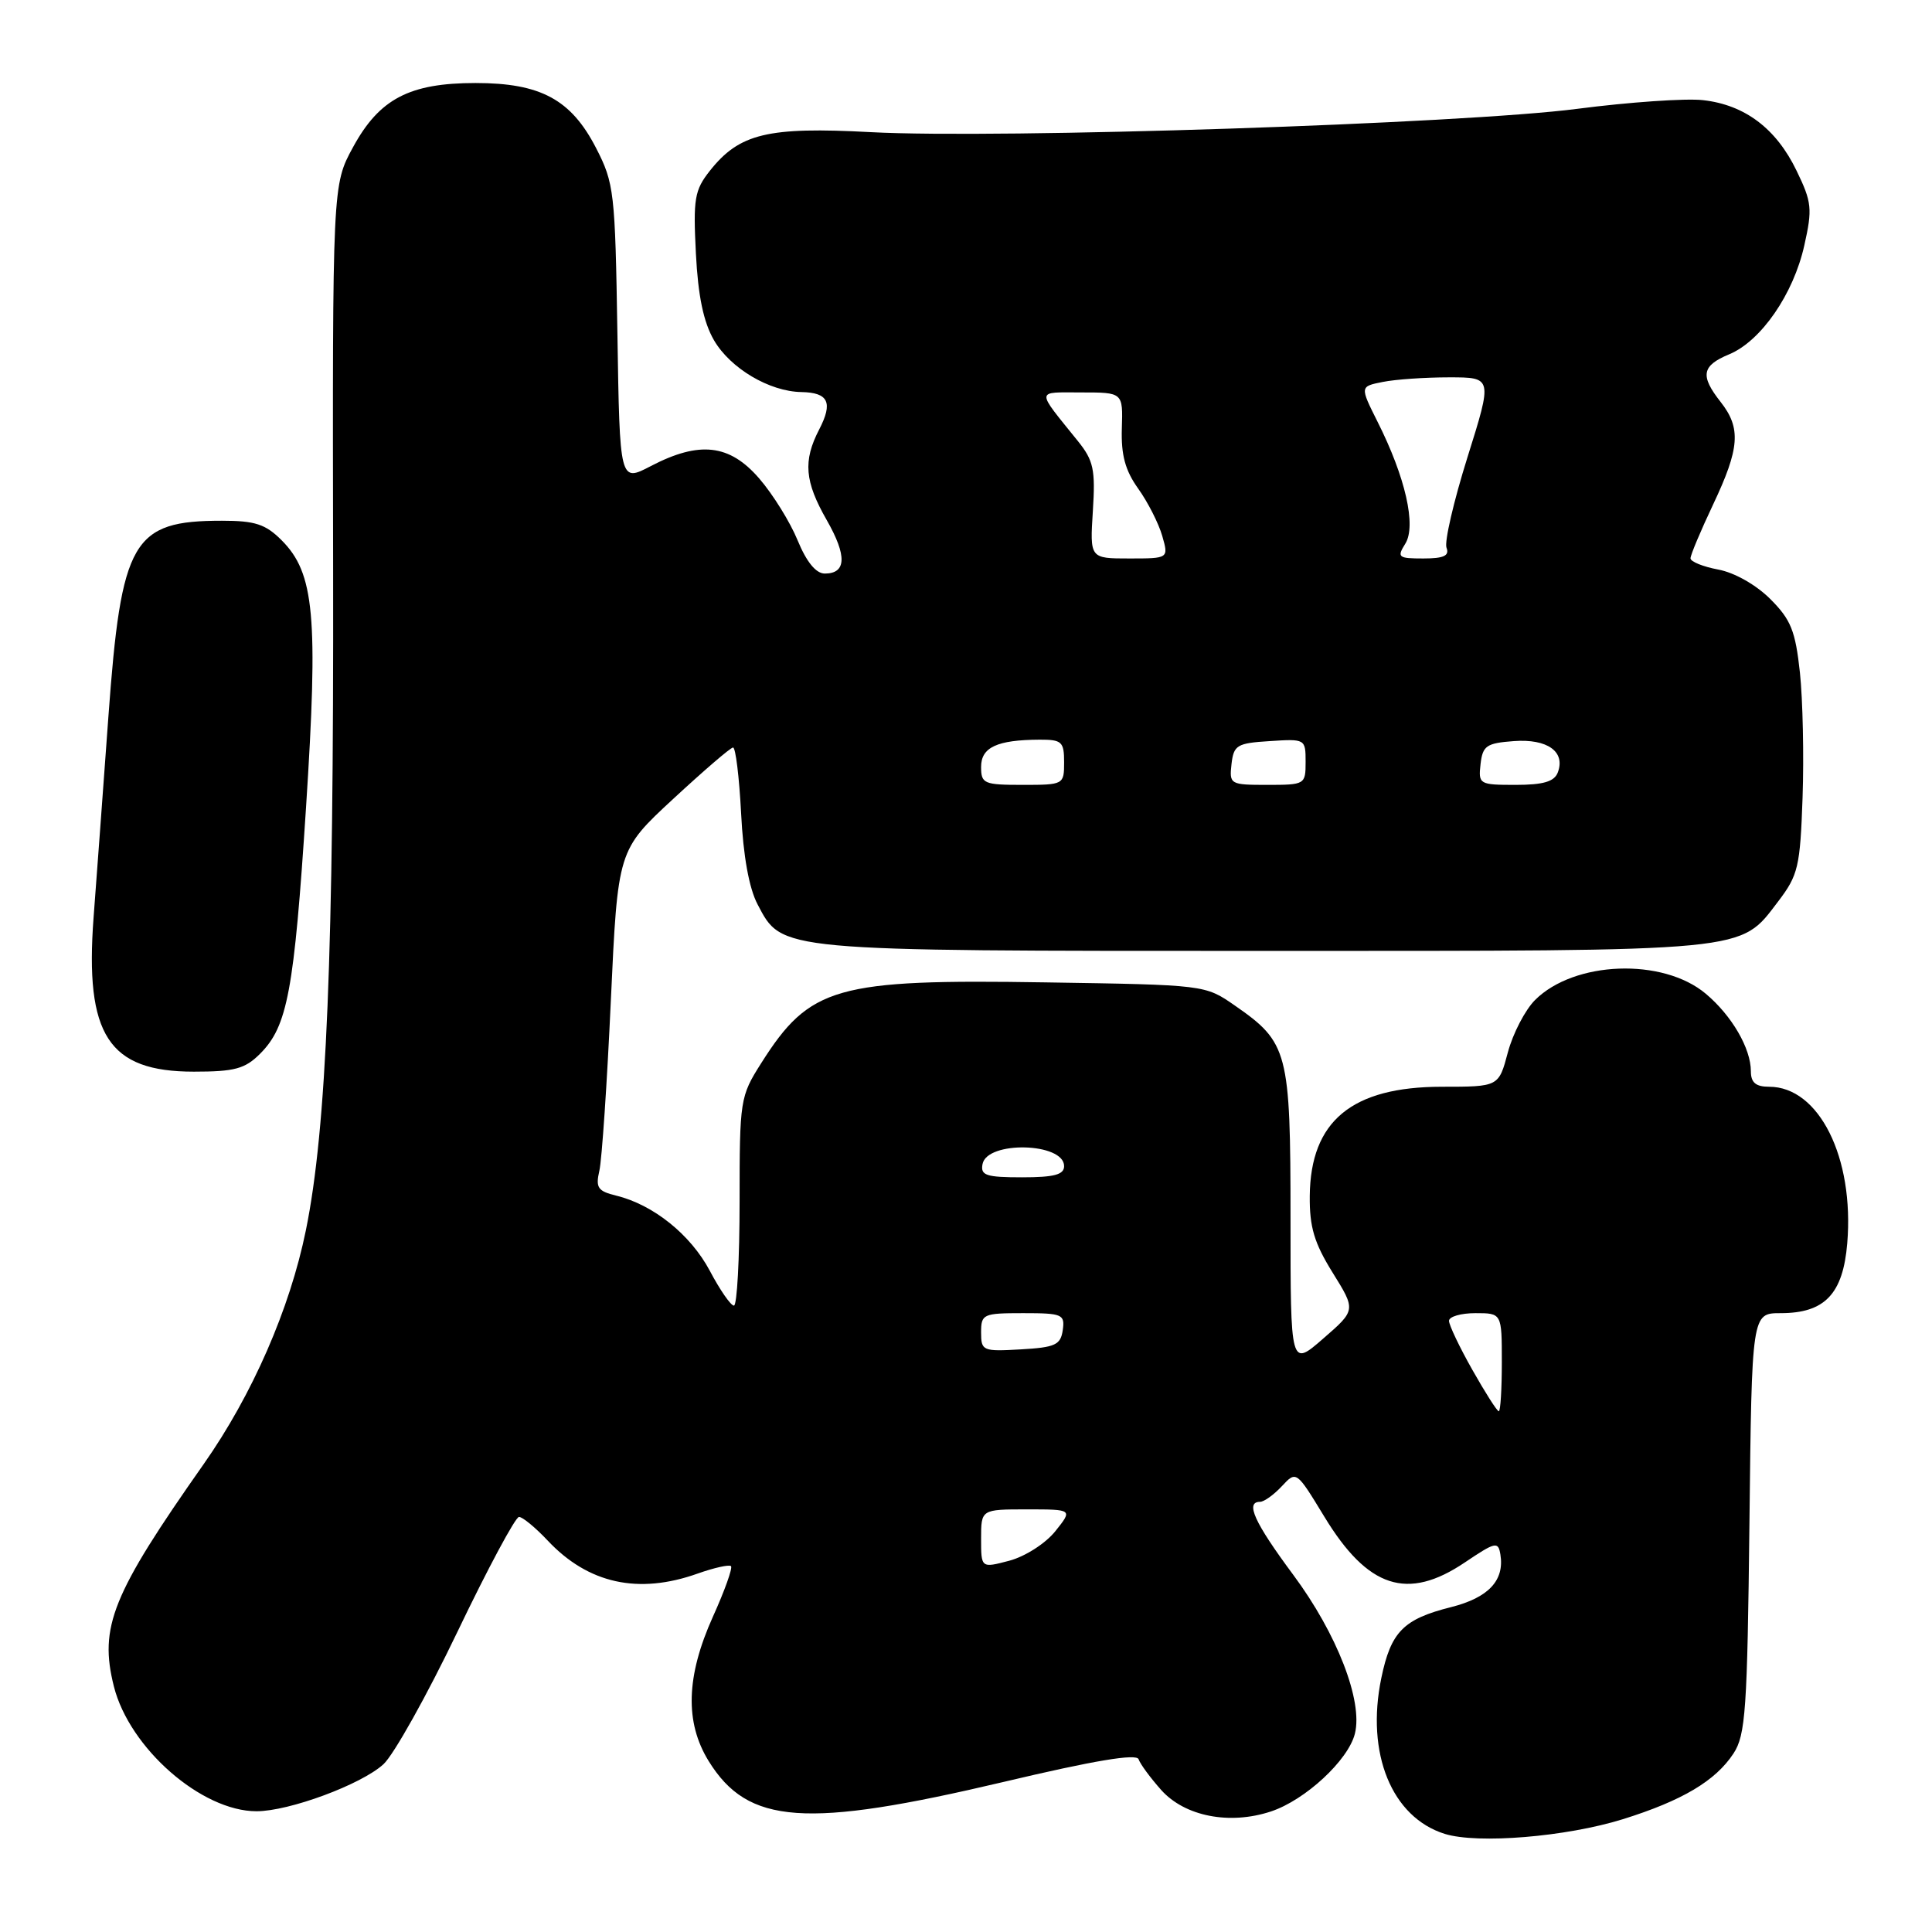 <?xml version="1.0" encoding="UTF-8" standalone="no"?>
<!DOCTYPE svg PUBLIC "-//W3C//DTD SVG 1.1//EN" "http://www.w3.org/Graphics/SVG/1.1/DTD/svg11.dtd" >
<svg xmlns="http://www.w3.org/2000/svg" xmlns:xlink="http://www.w3.org/1999/xlink" version="1.1" viewBox="0 0 256 256">
 <g >
 <path fill="currentColor"
d=" M 215.05 241.05 C 222.91 238.59 227.31 235.98 229.70 232.34 C 231.30 229.89 231.53 226.58 231.81 201.80 C 232.12 174.00 232.12 174.00 235.95 174.00 C 241.79 174.00 244.21 171.46 244.77 164.74 C 245.71 153.38 241.03 144.00 234.42 144.00 C 232.65 144.00 232.00 143.45 232.00 141.95 C 232.00 138.92 229.48 134.58 226.03 131.68 C 220.33 126.88 208.59 127.32 203.40 132.51 C 202.09 133.82 200.47 136.94 199.80 139.44 C 198.59 144.00 198.59 144.00 191.04 144.00 C 179.13 144.01 173.65 148.54 173.55 158.46 C 173.51 162.59 174.14 164.70 176.58 168.63 C 179.67 173.60 179.67 173.60 175.33 177.37 C 171.00 181.14 171.00 181.14 171.00 161.47 C 171.00 139.31 170.69 138.14 163.61 133.23 C 159.68 130.50 159.68 130.50 138.51 130.17 C 110.74 129.73 107.31 130.70 100.86 140.88 C 98.07 145.28 98.00 145.72 98.00 159.20 C 98.00 166.79 97.66 173.00 97.25 173.00 C 96.83 173.00 95.39 170.92 94.05 168.38 C 91.50 163.59 86.57 159.63 81.66 158.43 C 79.21 157.83 78.90 157.38 79.42 155.12 C 79.75 153.68 80.44 143.54 80.94 132.58 C 81.86 112.66 81.86 112.66 89.18 105.88 C 93.21 102.15 96.78 99.07 97.13 99.05 C 97.47 99.02 97.95 102.94 98.20 107.75 C 98.48 113.40 99.25 117.68 100.38 119.83 C 103.67 126.08 102.81 126.00 167.50 126.00 C 232.43 126.00 230.46 126.19 235.62 119.44 C 238.27 115.96 238.53 114.87 238.85 105.67 C 239.04 100.17 238.88 92.73 238.50 89.13 C 237.90 83.59 237.31 82.11 234.58 79.38 C 232.70 77.50 229.83 75.87 227.68 75.47 C 225.66 75.09 224.00 74.42 224.00 73.98 C 224.00 73.54 225.35 70.33 227.00 66.84 C 230.52 59.40 230.72 56.73 228.00 53.27 C 225.25 49.78 225.48 48.46 229.12 46.95 C 233.34 45.20 237.64 38.98 239.08 32.52 C 240.17 27.67 240.08 26.79 238.05 22.61 C 235.35 17.02 231.19 13.89 225.66 13.27 C 223.37 13.01 215.88 13.53 209.00 14.42 C 193.88 16.39 132.34 18.42 115.38 17.51 C 101.73 16.78 97.98 17.68 94.06 22.63 C 92.03 25.20 91.84 26.33 92.21 33.59 C 92.50 39.25 93.22 42.69 94.61 45.09 C 96.78 48.81 101.95 51.88 106.19 51.95 C 109.78 52.02 110.40 53.33 108.54 56.92 C 106.39 61.07 106.62 63.80 109.55 68.92 C 112.25 73.65 112.16 76.00 109.28 76.00 C 108.12 75.99 106.87 74.47 105.69 71.60 C 104.70 69.18 102.41 65.49 100.60 63.40 C 96.67 58.85 92.69 58.40 86.25 61.75 C 82.12 63.91 82.12 63.91 81.81 44.20 C 81.51 25.42 81.38 24.27 78.98 19.61 C 75.67 13.18 71.63 11.00 63.02 11.00 C 54.26 11.00 50.27 13.09 46.78 19.50 C 44.05 24.50 44.05 24.50 44.14 75.50 C 44.23 126.40 43.28 149.53 40.53 163.02 C 38.41 173.43 33.42 184.85 26.99 194.00 C 14.84 211.28 13.11 215.58 15.09 223.46 C 17.15 231.64 26.70 240.00 33.99 240.00 C 38.31 240.00 47.87 236.46 50.81 233.77 C 52.17 232.52 56.58 224.64 60.60 216.25 C 64.62 207.86 68.30 201.00 68.77 201.00 C 69.24 201.00 70.95 202.41 72.56 204.12 C 77.94 209.85 84.59 211.31 92.46 208.50 C 94.64 207.73 96.62 207.29 96.86 207.52 C 97.10 207.76 96.02 210.78 94.46 214.23 C 90.91 222.12 90.73 228.21 93.90 233.35 C 99.12 241.78 106.70 242.32 133.00 236.11 C 144.98 233.27 150.61 232.33 150.87 233.11 C 151.08 233.74 152.43 235.57 153.87 237.19 C 157.00 240.68 162.92 241.84 168.40 240.03 C 172.94 238.53 178.65 233.25 179.53 229.72 C 180.62 225.40 177.16 216.48 171.36 208.67 C 166.20 201.72 164.97 199.00 166.96 199.00 C 167.49 199.00 168.79 198.07 169.85 196.93 C 171.77 194.87 171.77 194.87 175.47 200.95 C 181.24 210.45 186.49 212.16 194.10 207.03 C 198.16 204.30 198.52 204.21 198.81 205.98 C 199.37 209.42 197.23 211.70 192.28 212.95 C 185.95 214.54 184.30 216.22 183.03 222.36 C 180.96 232.34 184.41 240.80 191.44 243.00 C 195.82 244.36 207.53 243.39 215.05 241.05 Z  M 34.46 139.63 C 38.10 135.99 38.97 131.33 40.55 107.00 C 42.19 81.65 41.67 75.94 37.31 71.58 C 35.18 69.45 33.79 69.00 29.41 69.00 C 17.55 69.00 16.07 71.54 14.36 95.00 C 13.66 104.62 12.78 116.58 12.40 121.56 C 11.23 137.16 14.38 142.00 25.68 142.00 C 31.09 142.00 32.46 141.63 34.46 139.63 Z  M 130.00 203.89 C 130.00 200.00 130.00 200.00 136.08 200.00 C 142.15 200.00 142.15 200.00 139.83 202.90 C 138.53 204.52 135.84 206.24 133.75 206.80 C 130.00 207.79 130.00 207.79 130.00 203.89 Z  M 195.10 181.52 C 193.39 178.50 192.00 175.57 192.00 175.02 C 192.00 174.46 193.57 174.00 195.50 174.00 C 199.00 174.00 199.00 174.00 199.00 180.50 C 199.00 184.07 198.82 187.00 198.60 187.00 C 198.37 187.00 196.80 184.53 195.10 181.52 Z  M 130.00 176.55 C 130.00 174.12 130.26 174.00 135.57 174.00 C 140.77 174.00 141.12 174.15 140.82 176.25 C 140.54 178.21 139.82 178.54 135.25 178.80 C 130.21 179.09 130.00 179.00 130.00 176.55 Z  M 130.19 154.25 C 130.78 151.13 141.00 151.39 141.00 154.52 C 141.00 155.65 139.68 156.00 135.43 156.00 C 130.66 156.00 129.90 155.75 130.19 154.25 Z  M 130.00 101.62 C 130.00 99.02 132.11 98.04 137.75 98.01 C 140.70 98.00 141.00 98.28 141.00 101.00 C 141.00 103.97 140.94 104.00 135.50 104.00 C 130.37 104.00 130.00 103.84 130.00 101.62 Z  M 163.18 101.25 C 163.47 98.73 163.90 98.47 168.25 98.20 C 172.95 97.89 173.00 97.92 173.00 100.95 C 173.00 103.95 172.92 104.00 167.93 104.00 C 163.00 104.00 162.88 103.93 163.18 101.25 Z  M 196.18 101.25 C 196.46 98.81 196.96 98.47 200.59 98.20 C 205.05 97.87 207.47 99.61 206.41 102.37 C 205.95 103.57 204.48 104.00 200.83 104.00 C 196.01 104.00 195.88 103.92 196.18 101.25 Z  M 144.81 67.70 C 145.16 62.22 144.90 61.02 142.83 58.45 C 137.21 51.47 137.17 52.00 143.28 52.00 C 148.80 52.00 148.80 52.00 148.65 56.75 C 148.54 60.29 149.09 62.33 150.82 64.75 C 152.10 66.54 153.53 69.36 154.00 71.00 C 154.86 74.00 154.86 74.00 149.63 74.00 C 144.41 74.00 144.41 74.00 144.81 67.70 Z  M 186.21 72.04 C 187.69 69.67 186.23 63.23 182.54 55.90 C 180.19 51.21 180.19 51.21 183.22 50.61 C 184.89 50.27 188.84 50.00 192.01 50.00 C 197.77 50.00 197.77 50.00 194.45 60.58 C 192.62 66.41 191.37 71.81 191.67 72.58 C 192.08 73.64 191.31 74.00 188.60 74.00 C 185.26 74.00 185.08 73.85 186.21 72.04 Z "/>
</g>
</svg>